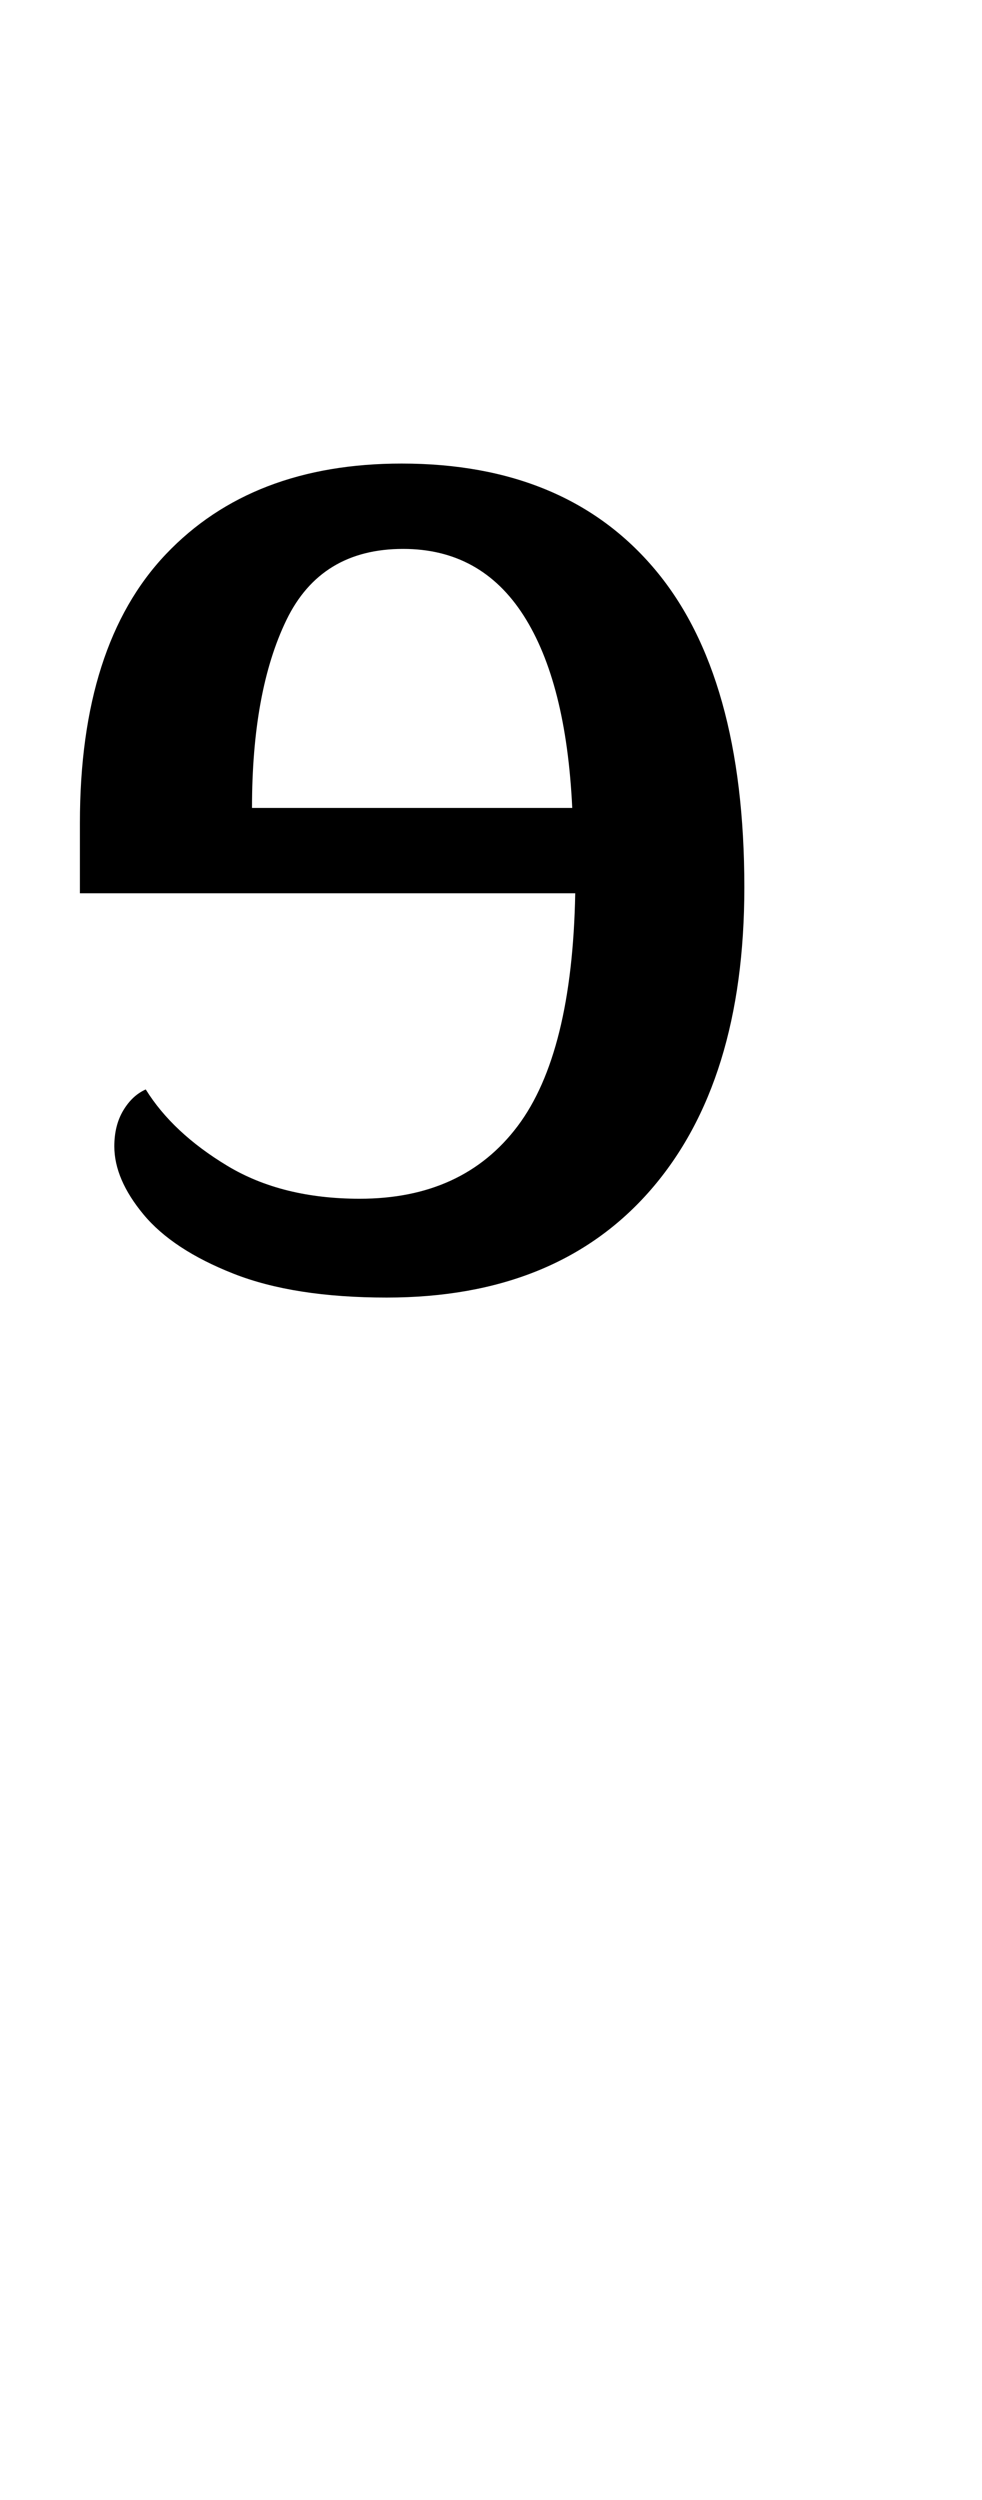 <?xml version="1.0" encoding="UTF-8" standalone="no"?>
<svg
   version="1.1"
   viewBox="-10 0 393 1000"
   id="svg4"
   sodipodi:docname="1078E.svg"
   inkscape:version="1.1.1 (3bf5ae0d25, 2021-09-20)"
   xmlns:inkscape="http://www.inkscape.org/namespaces/inkscape"
   xmlns:sodipodi="http://sodipodi.sourceforge.net/DTD/sodipodi-0.dtd"
   xmlns="http://www.w3.org/2000/svg"
   xmlns:svg="http://www.w3.org/2000/svg">
  <defs
     id="defs8" />
  <sodipodi:namedview
     id="namedview6"
     pagecolor="#ffffff"
     bordercolor="#666666"
     borderopacity="1.0"
     inkscape:pageshadow="2"
     inkscape:pageopacity="0.0"
     inkscape:pagecheckerboard="0"
     showgrid="false"
     showguides="true"
     inkscape:guide-bbox="true"
     inkscape:zoom="0.719"
     inkscape:cx="434.63143"
     inkscape:cy="276.7733"
     inkscape:window-width="1680"
     inkscape:window-height="998"
     inkscape:window-x="-8"
     inkscape:window-y="-8"
     inkscape:window-maximized="1"
     inkscape:current-layer="svg4"
     inkscape:snap-smooth-nodes="true"
     inkscape:snap-bbox="true"
     inkscape:snap-center="true">
    <sodipodi:guide
       position="25.601,808.587"
       orientation="0,-1"
       id="guide825" />
    <sodipodi:guide
       position="13.249,486.999"
       orientation="1,0"
       id="guide827" />
    <sodipodi:guide
       position="167.955,486.999"
       orientation="0,-1"
       id="guide829" />
    <sodipodi:guide
       position="45.751,648.393"
       orientation="1,0"
       id="guide1336" />
    <sodipodi:guide
       position="198.507,814.587"
       orientation="0,-1"
       id="guide1418" />
    <sodipodi:guide
       position="196.557,481"
       orientation="0,-1"
       id="guide1420" />
    <sodipodi:guide
       position="324.74,942.981"
       orientation="0,-1"
       id="guide2085" />
  </sodipodi:namedview>
  <path
     fill="currentColor"
     d="M 144.751,519 Q 107.619,519 83.364,509.418 59.108,499.835 47.43,485.761 35.751,471.687 35.751,458.511 q 0,-8.385 3.593,-14.374 3.593,-5.989 8.983,-8.385 10.78,17.368 32.64,30.544 21.86,13.176 53.003,13.176 41.324,0 63.184,-29.047 21.86,-29.047 23.058,-93.129 H 21.977 v -28.148 q 0,-71.269 34.437,-107.502 34.437,-36.233 94.327,-36.233 65.879,0 101.513,42.522 35.635,42.522 35.635,126.967 0,77.857 -37.431,120.978 Q 213.025,519 144.751,519 Z m 74.264,-195.84 q -2.396,-50.308 -19.464,-76.959 -17.069,-26.651 -48.211,-26.651 -32.939,0 -46.714,28.448 -13.775,28.448 -13.775,75.162 z"
     id="path2"
     style="stroke-width:1" />
</svg>
